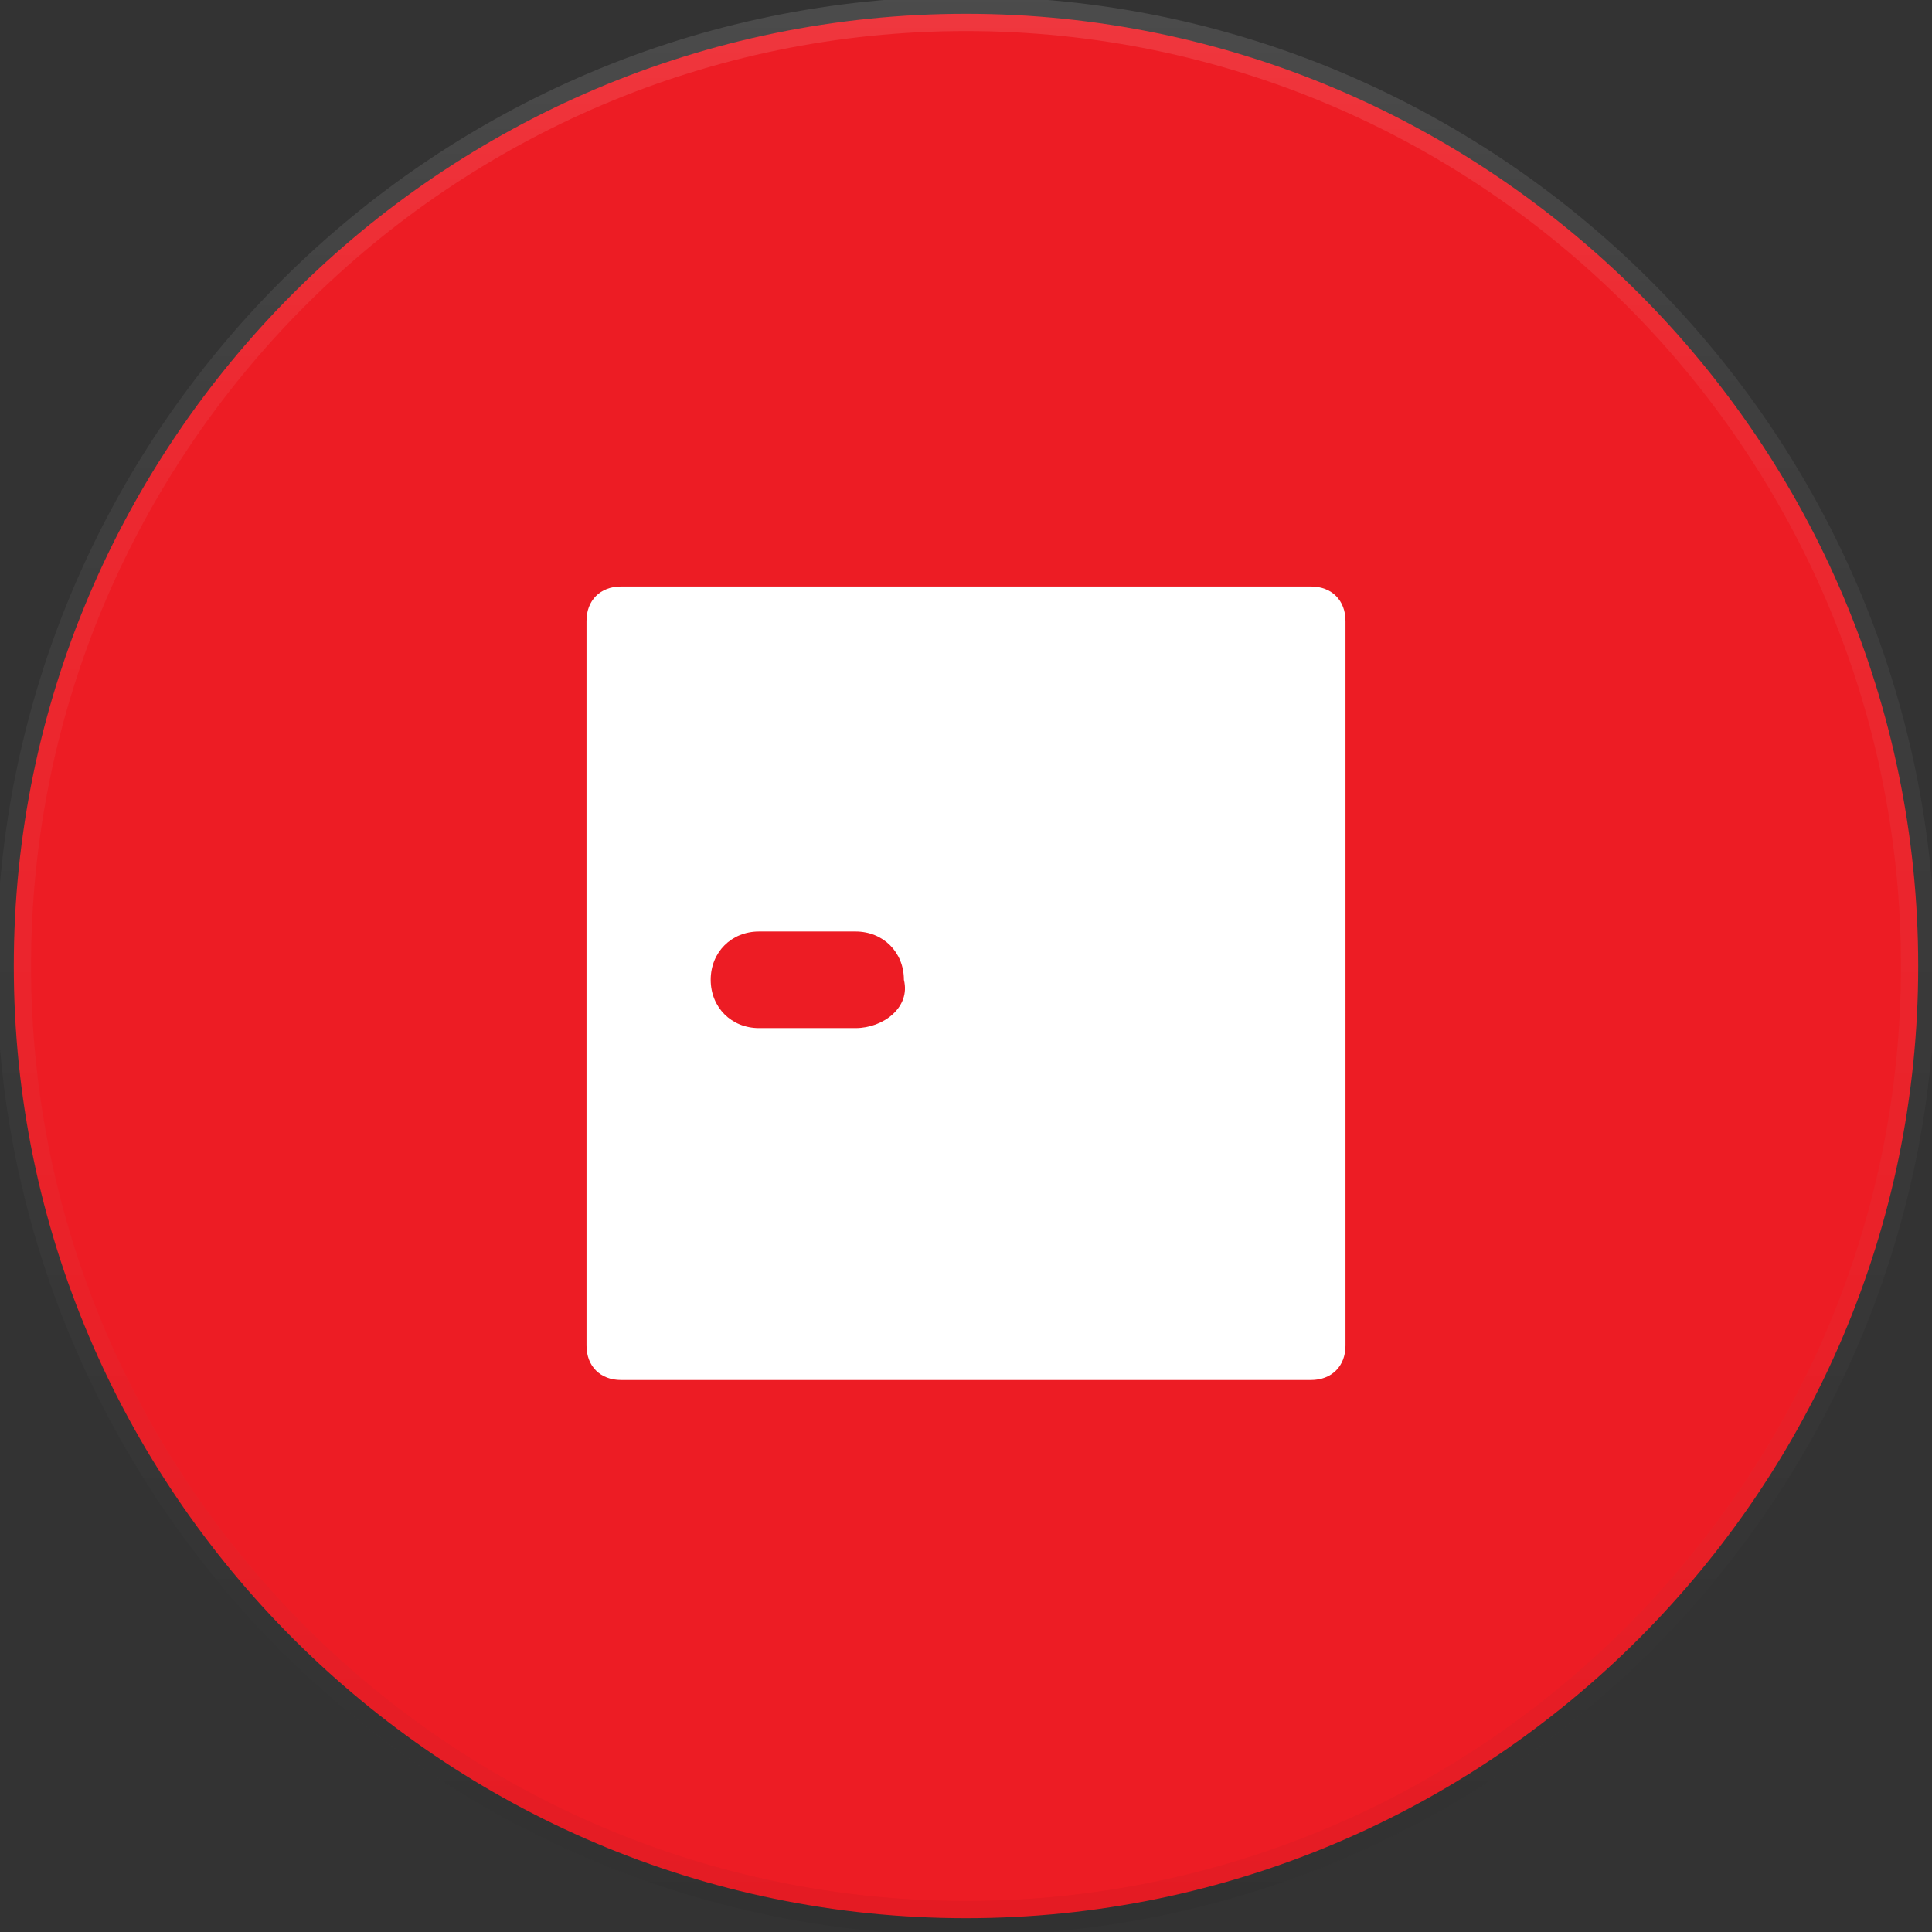 <?xml version="1.0" encoding="utf-8"?>
<!-- Generator: Adobe Illustrator 23.0.4, SVG Export Plug-In . SVG Version: 6.00 Build 0)  -->
<svg version="1.1" id="Layer_1" xmlns="http://www.w3.org/2000/svg" xmlns:xlink="http://www.w3.org/1999/xlink" x="0px" y="0px"
	 viewBox="0 0 28 28" style="enable-background:new 0 0 28 28;" xml:space="preserve">
<rect x="0" y="0" width="28" height="28" fill="#333333" stroke="none"/>
<style type="text/css">
	.st0{fill:#ED1C24;}
	.st1{fill:#FFFFFF;}
	.st2{fill:none;stroke:url(#SVGID_1_);stroke-width:0.5;}
	.st3{fill:none;stroke:url(#SVGID_2_);stroke-width:0.5;}
</style>
<path class="st0" d="M27.8,14c0,7.6-6.2,13.8-13.8,13.8C6.4,27.8,0.2,21.6,0.2,14C0.2,6.4,6.4,0.2,14,0.2C21.6,0.2,27.8,6.4,27.8,14
	z"/>
<path class="st1" d="M12.4,14.9H11c-0.4,0-0.7-0.3-0.7-0.7v0c0-0.4,0.3-0.7,0.7-0.7h1.4c0.4,0,0.7,0.3,0.7,0.7v0
	C13.2,14.6,12.8,14.9,12.4,14.9z M19,8.5H9C8.7,8.5,8.5,8.7,8.5,9v10.5c0,0.3,0.2,0.5,0.5,0.5h10c0.3,0,0.5-0.2,0.5-0.5V9
	C19.5,8.7,19.3,8.5,19,8.5z"/>
<linearGradient id="SVGID_1_" gradientUnits="userSpaceOnUse" x1="14" y1="30" x2="14" y2="2.274" gradientTransform="matrix(1 0 0 -1 0 30)">
	<stop  offset="0" style="stop-color:#000000;stop-opacity:0"/>
	<stop  offset="0.8" style="stop-color:#000000;stop-opacity:2.000000e-02"/>
	<stop  offset="1" style="stop-color:#000000;stop-opacity:4.000000e-02"/>
</linearGradient>
<path class="st2" d="M27.8,14c0,7.6-6.2,13.8-13.8,13.8C6.4,27.8,0.2,21.6,0.2,14C0.2,6.4,6.4,0.2,14,0.2C21.6,0.2,27.8,6.4,27.8,14
	z"/>
<linearGradient id="SVGID_2_" gradientUnits="userSpaceOnUse" x1="14" y1="30" x2="14" y2="2" gradientTransform="matrix(1 0 0 -1 0 30)">
	<stop  offset="0" style="stop-color:#FFFFFF;stop-opacity:0.12"/>
	<stop  offset="0.2" style="stop-color:#FFFFFF;stop-opacity:6.000000e-02"/>
	<stop  offset="1" style="stop-color:#FFFFFF;stop-opacity:0"/>
</linearGradient>
<path class="st3" d="M27.8,14c0,7.6-6.2,13.8-13.8,13.8C6.4,27.8,0.2,21.6,0.2,14C0.2,6.4,6.4,0.2,14,0.2C21.6,0.2,27.8,6.4,27.8,14
	z"/>
</svg>
